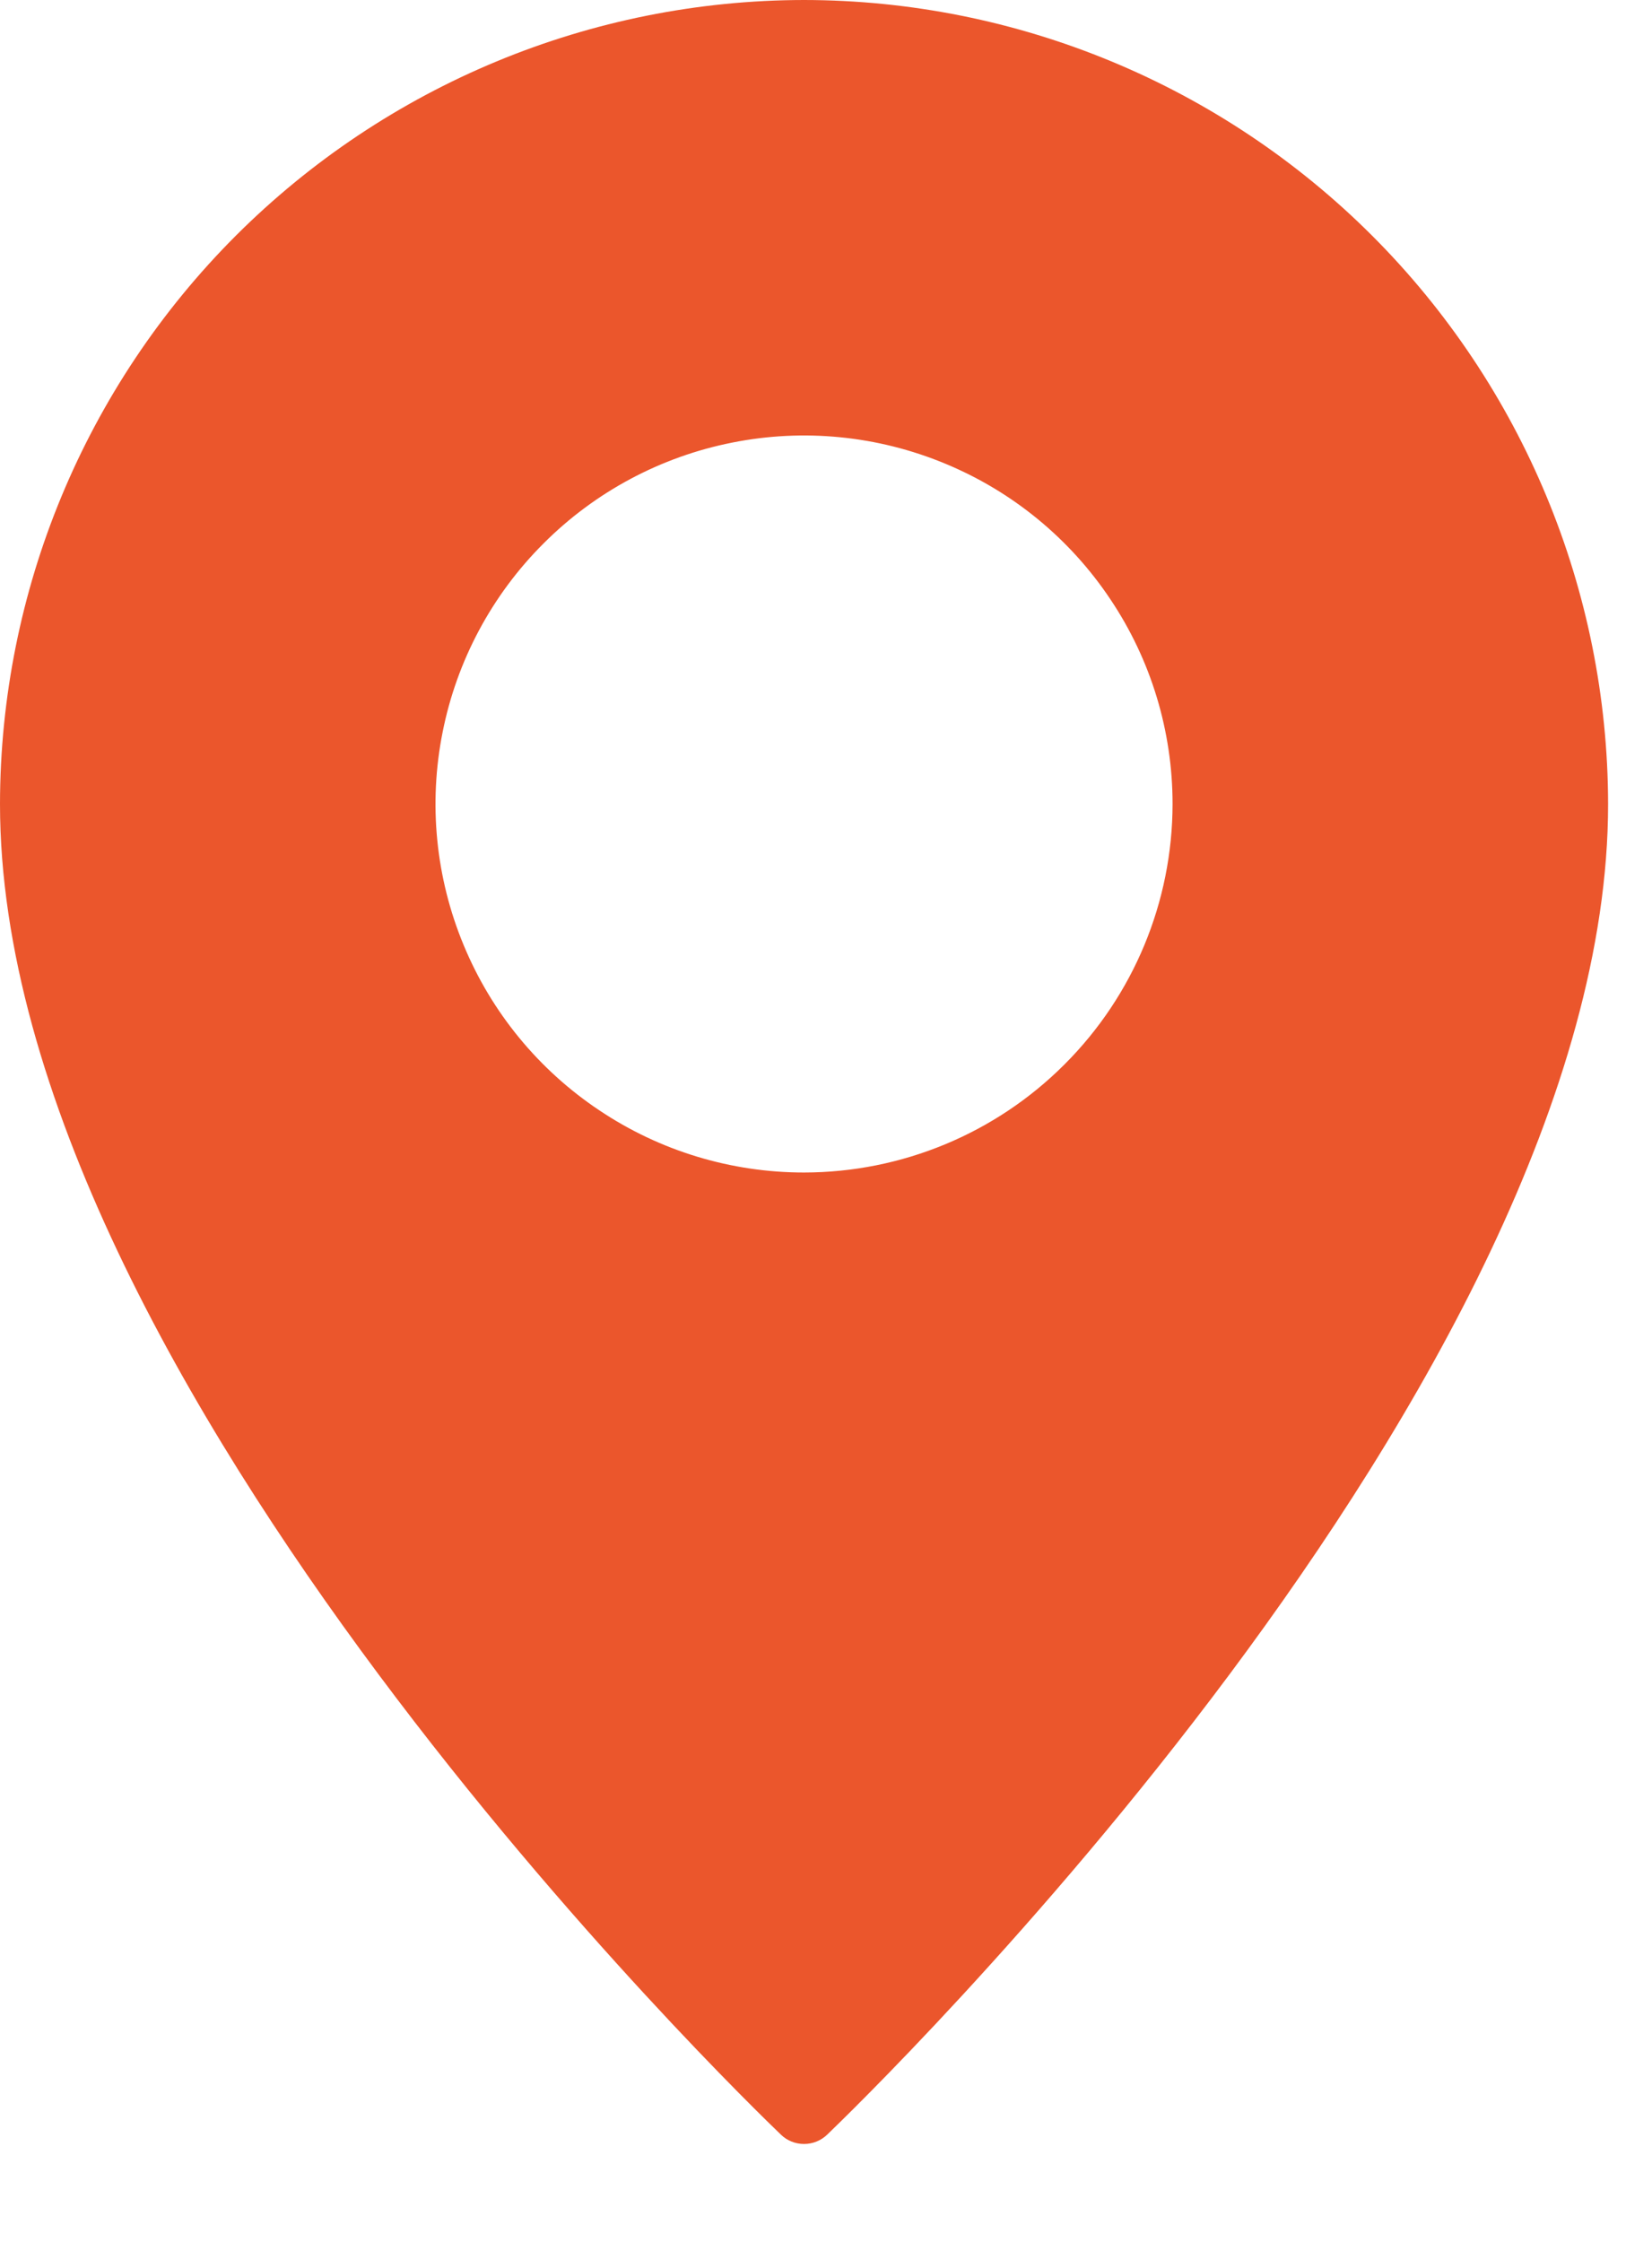 <svg width="14" height="19" viewBox="0 0 14 19" fill="none" xmlns="http://www.w3.org/2000/svg">
<path d="M6.814 0C5.007 0.002 3.276 0.721 1.998 1.998C0.721 3.276 0.002 5.007 0 6.814C0 11.706 6.348 17.832 6.618 18.091C6.67 18.142 6.741 18.17 6.814 18.17C6.887 18.17 6.957 18.142 7.01 18.091C7.279 17.832 13.628 11.706 13.628 6.814C13.625 5.007 12.906 3.276 11.629 1.998C10.352 0.721 8.62 0.002 6.814 0ZM6.814 9.937C6.196 9.937 5.592 9.754 5.079 9.41C4.565 9.067 4.165 8.58 3.929 8.009C3.692 7.438 3.63 6.81 3.751 6.205C3.871 5.599 4.169 5.042 4.606 4.606C5.042 4.169 5.599 3.871 6.205 3.751C6.81 3.63 7.438 3.692 8.009 3.929C8.58 4.165 9.067 4.565 9.41 5.079C9.754 5.592 9.937 6.196 9.937 6.814C9.936 7.642 9.607 8.436 9.021 9.021C8.436 9.607 7.642 9.936 6.814 9.937Z" fill="#EB562C"/>
</svg>
